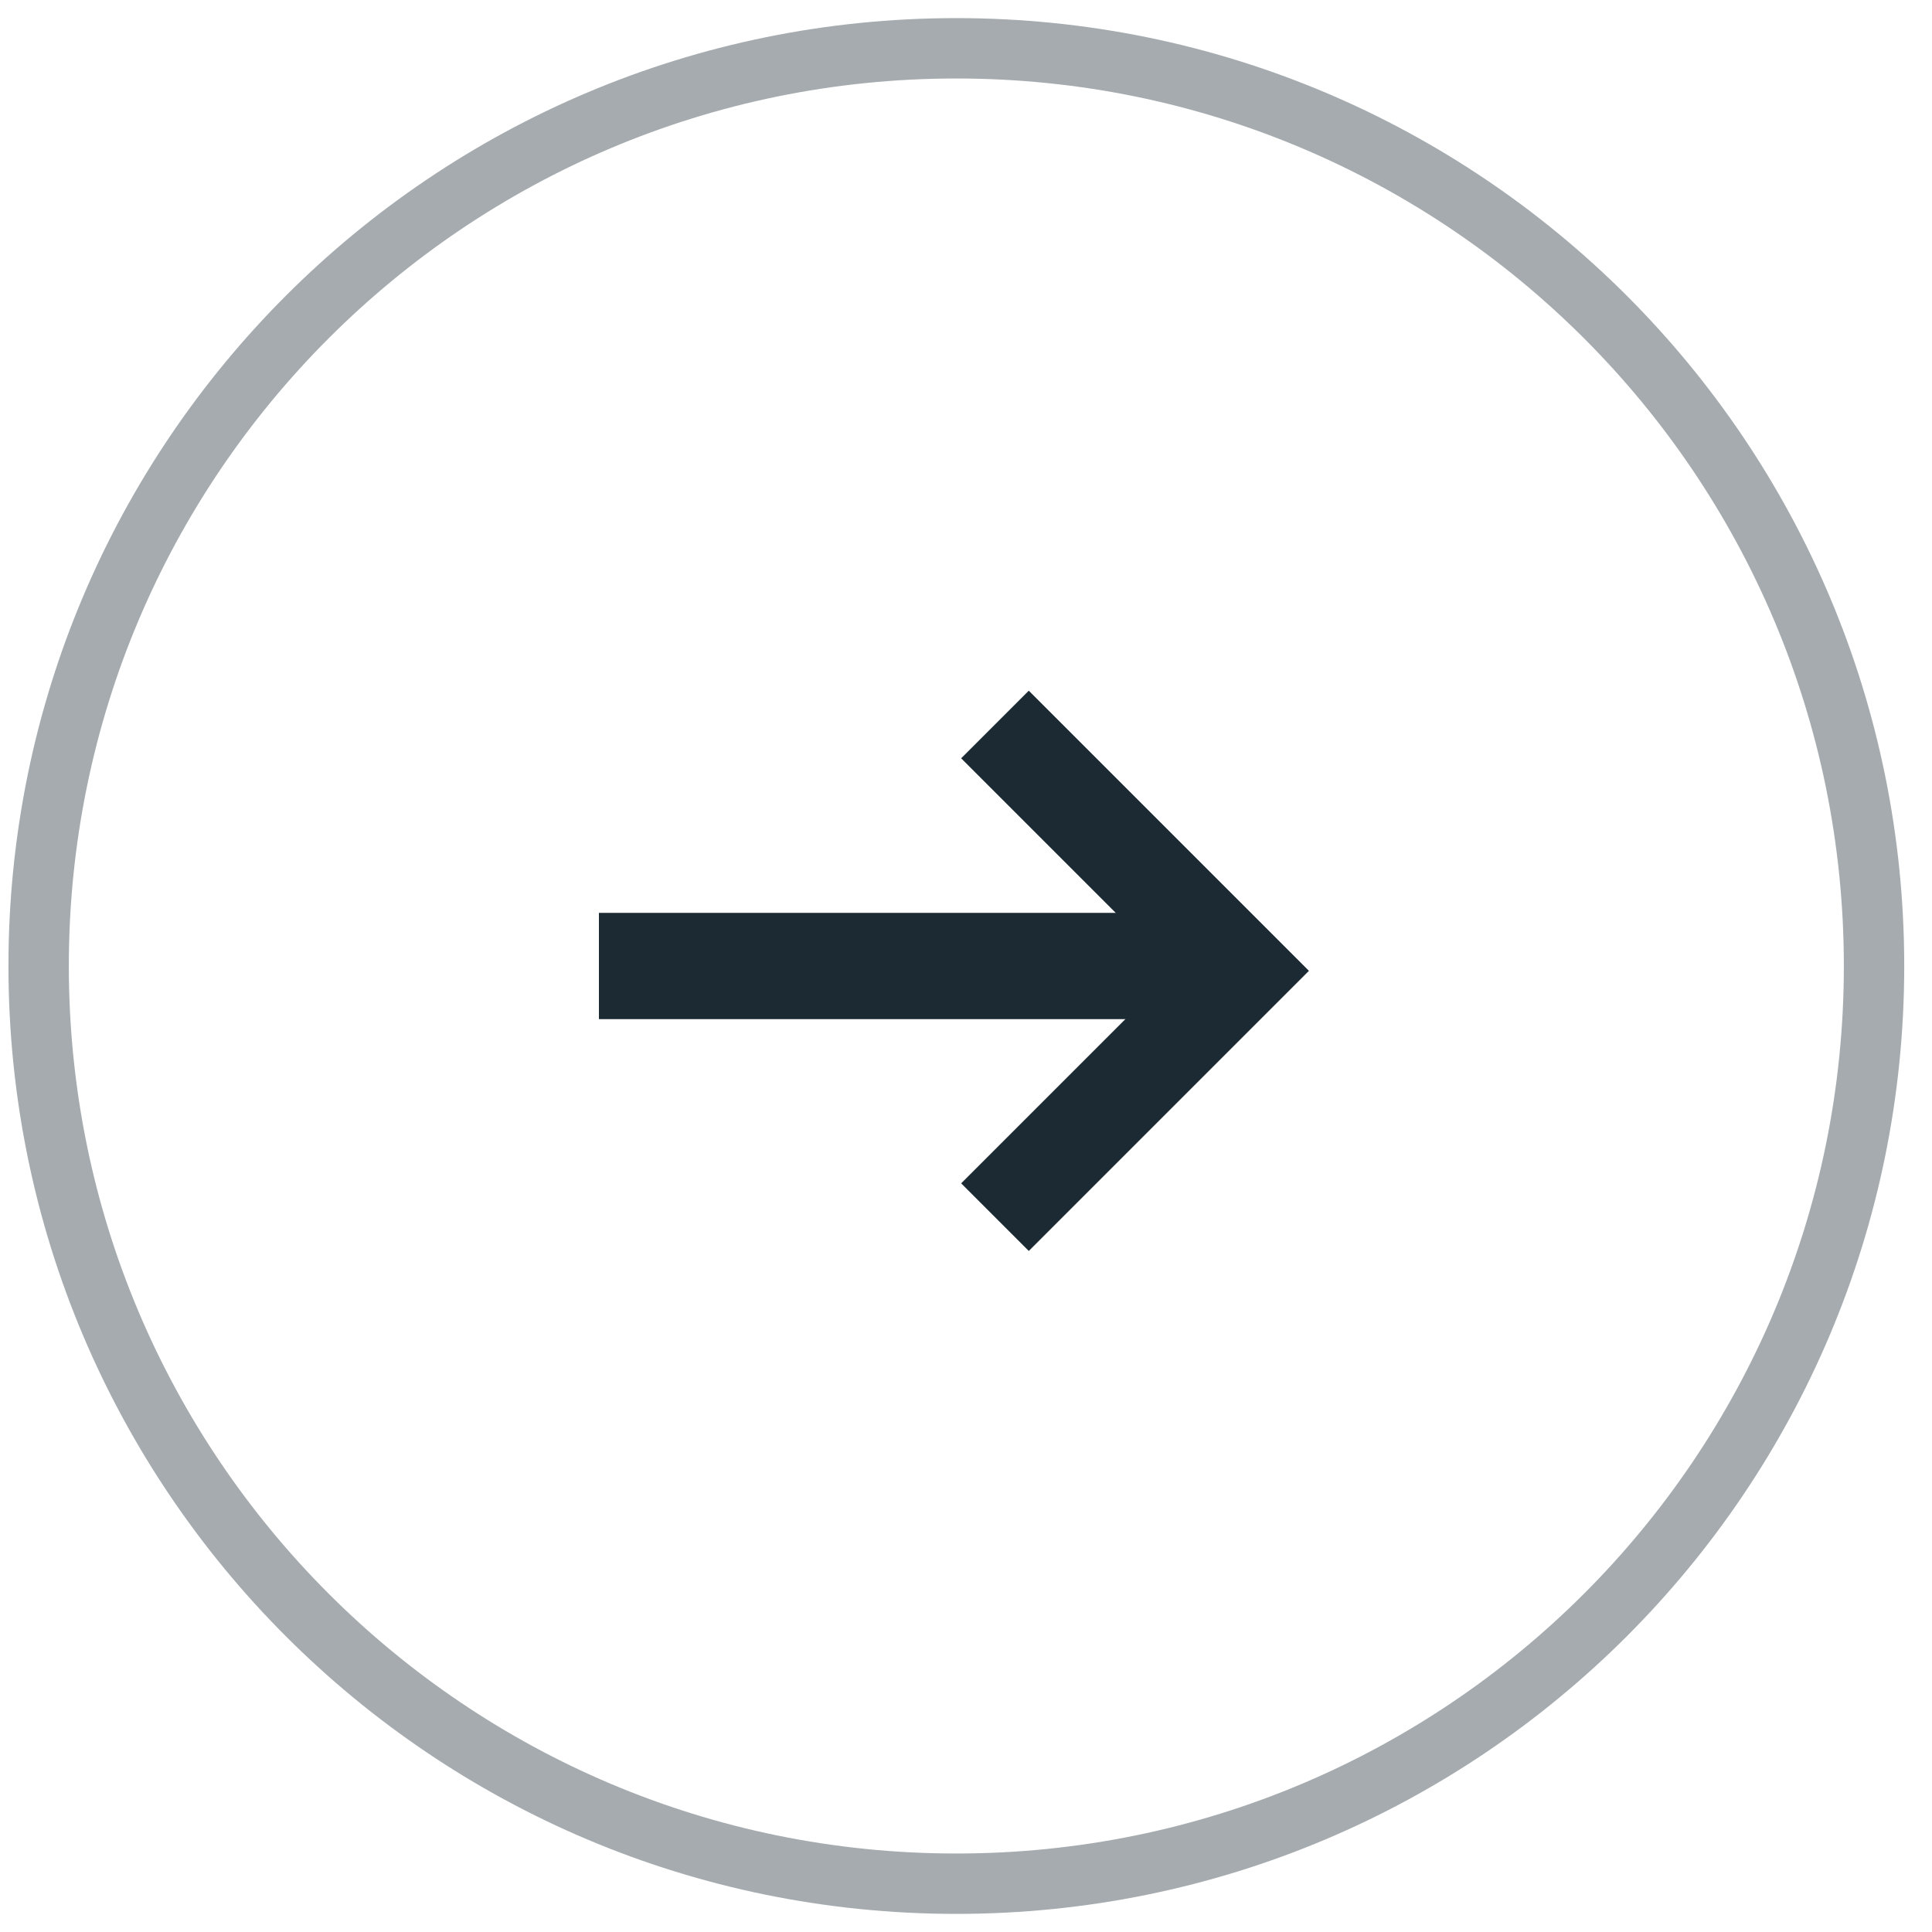 <?xml version="1.0" encoding="utf-8"?>
<!-- Generator: Adobe Illustrator 24.1.2, SVG Export Plug-In . SVG Version: 6.00 Build 0)  -->
<svg version="1.1" id="Layer_1" xmlns="http://www.w3.org/2000/svg" xmlns:xlink="http://www.w3.org/1999/xlink" x="0px" y="0px"
	 viewBox="0 0 40 40" style="enable-background:new 0 0 40 40;" xml:space="preserve">
<style type="text/css">
	.st0{opacity:0.397;fill:none;stroke:#1C2B33;stroke-width:1.25;enable-background:new    ;}
	.st1{fill-rule:evenodd;clip-rule:evenodd;fill:#1C2B33;}
	.st2{fill:#1C2B33;}
</style>
<path class="st0" d="M19.8,39c10.5,0,19-8.5,19-19s-8.5-19-19-19s-19,8.5-19,19S9.3,39,19.8,39z"/>
<path class="st1" d="M27.1,20.1L27.1,20.1l-5.8-5.8l-1.4,1.4l4.4,4.4l-4.4,4.4l1.4,1.4L27.1,20.1L27.1,20.1z"/>
<rect x="12.4" y="18.9" class="st2" width="13" height="2.2"/>
</svg>
